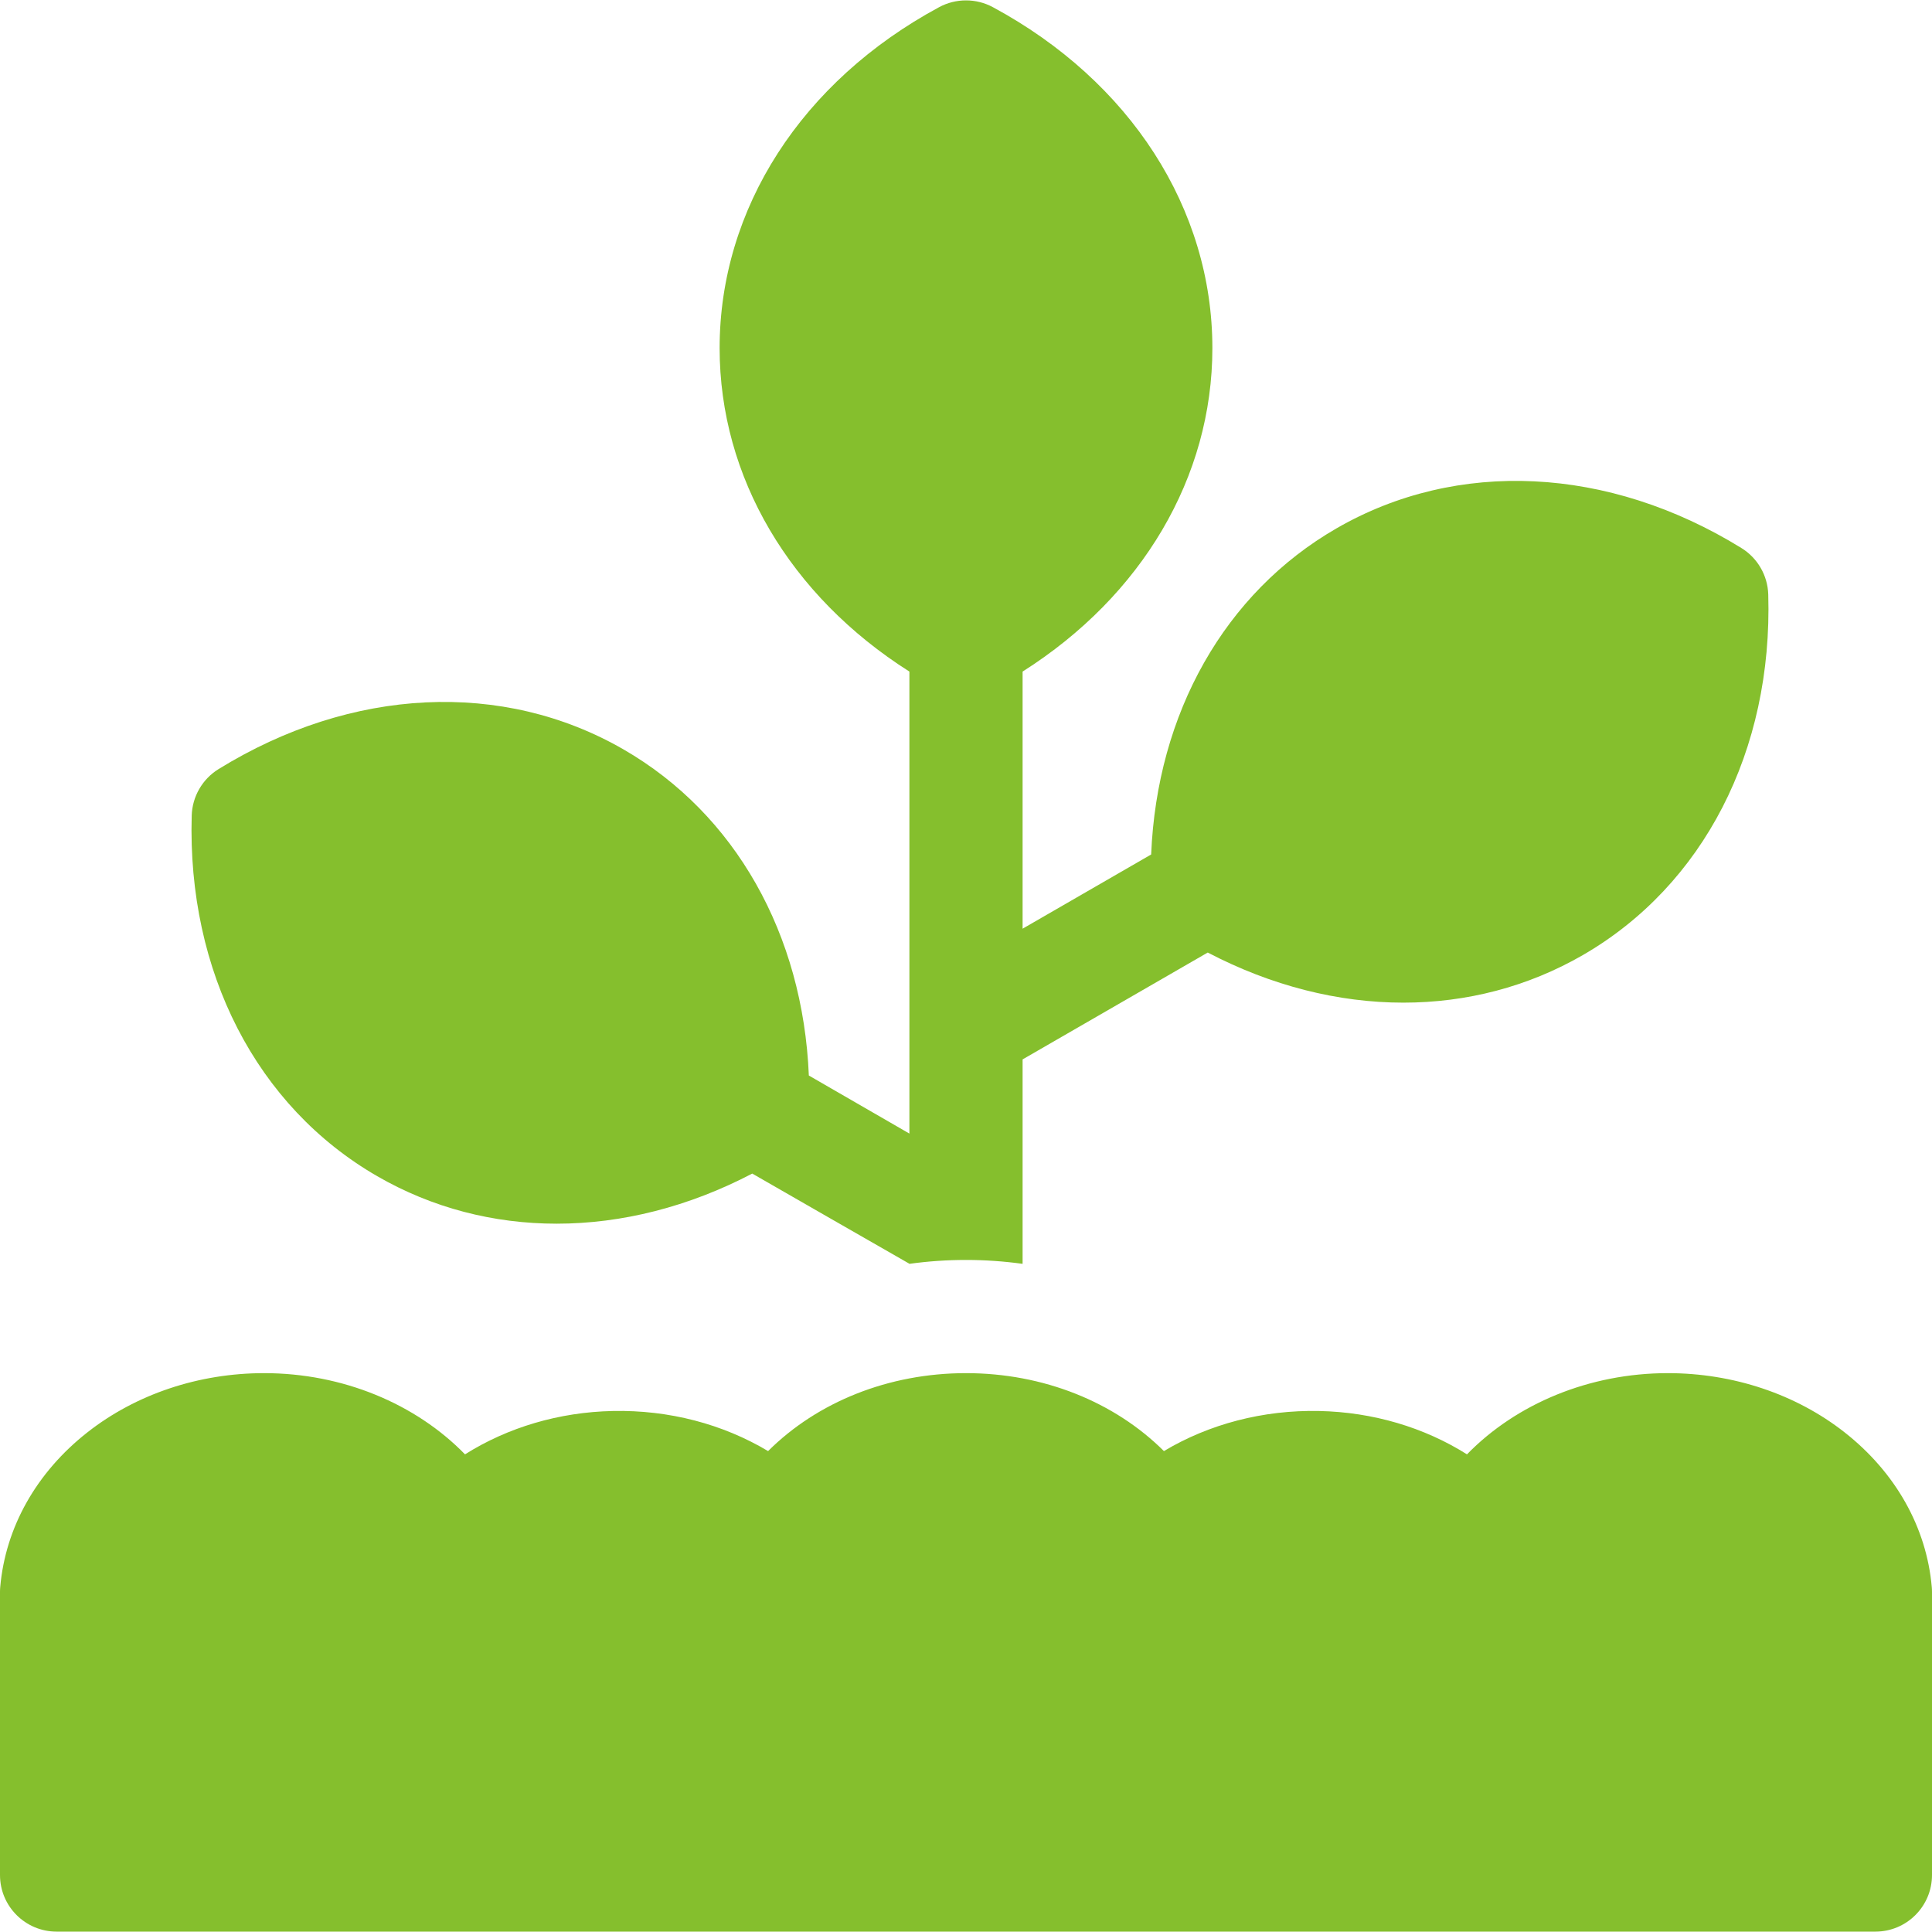<svg width="61" height="61" viewBox="0 0 61 61" fill="none" xmlns="http://www.w3.org/2000/svg">
<g clip-path="url(#clip0_5_1054)">
<path d="M60.993 50.108C60.827 48.222 59.849 46.487 58.24 45.224C56.706 44.019 54.724 43.355 52.66 43.355C50.184 43.355 47.877 44.319 46.318 45.919C44.97 45.069 43.35 44.585 41.65 44.55C39.882 44.513 38.173 44.963 36.749 45.816C35.193 44.266 32.945 43.355 30.5 43.355C28.055 43.355 25.807 44.266 24.251 45.816C22.827 44.964 21.123 44.513 19.351 44.55C17.65 44.585 16.03 45.069 14.682 45.919C13.123 44.319 10.816 43.355 8.34 43.355C6.276 43.355 4.294 44.019 2.76 45.224C1.151 46.487 0.173 48.222 0.007 50.108C0.002 50.16 0 50.213 0 50.265V59.201C0 60.188 0.8 60.988 1.787 60.988H59.213C60.2 60.988 61 60.188 61 59.201V50.265C61 50.213 60.998 50.16 60.993 50.108Z" fill="#85BF2D"/>
<path d="M11.91 37.136C13.647 38.139 15.583 38.636 17.576 38.636C19.63 38.636 21.742 38.105 23.751 37.054C23.751 37.054 28.67 39.88 28.713 39.901V39.904C28.714 39.903 28.716 39.903 28.717 39.903C28.717 39.903 28.718 39.903 28.718 39.904C28.718 39.903 28.718 39.903 28.718 39.903C29.304 39.822 29.9 39.781 30.5 39.781C31.102 39.781 31.699 39.823 32.287 39.904V33.449L38.133 30.075C40.141 31.126 42.254 31.657 44.308 31.657C46.3 31.657 48.237 31.159 49.973 30.157C53.784 27.956 55.974 23.701 55.83 18.772C55.813 18.171 55.494 17.619 54.982 17.303C50.786 14.715 46.005 14.483 42.195 16.684C38.668 18.72 36.531 22.518 36.346 26.979L32.287 29.322V21.204C36.058 18.813 38.279 15.064 38.279 10.991C38.279 6.59 35.688 2.566 31.348 0.226C30.819 -0.059 30.181 -0.059 29.652 0.226C25.312 2.566 22.721 6.59 22.721 10.991C22.721 15.064 24.942 18.813 28.713 21.204V35.791L25.538 33.958C25.352 29.497 23.216 25.699 19.689 23.663C15.878 21.463 11.098 21.694 6.901 24.283C6.389 24.598 6.071 25.151 6.053 25.752C5.91 30.68 8.099 34.936 11.91 37.136Z" fill="#85BF2D"/>
</g>
<defs>
<clipPath id="clip0_5_1054">
<rect width="61" height="61" fill="white"/>
</clipPath>
</defs>
</svg>
